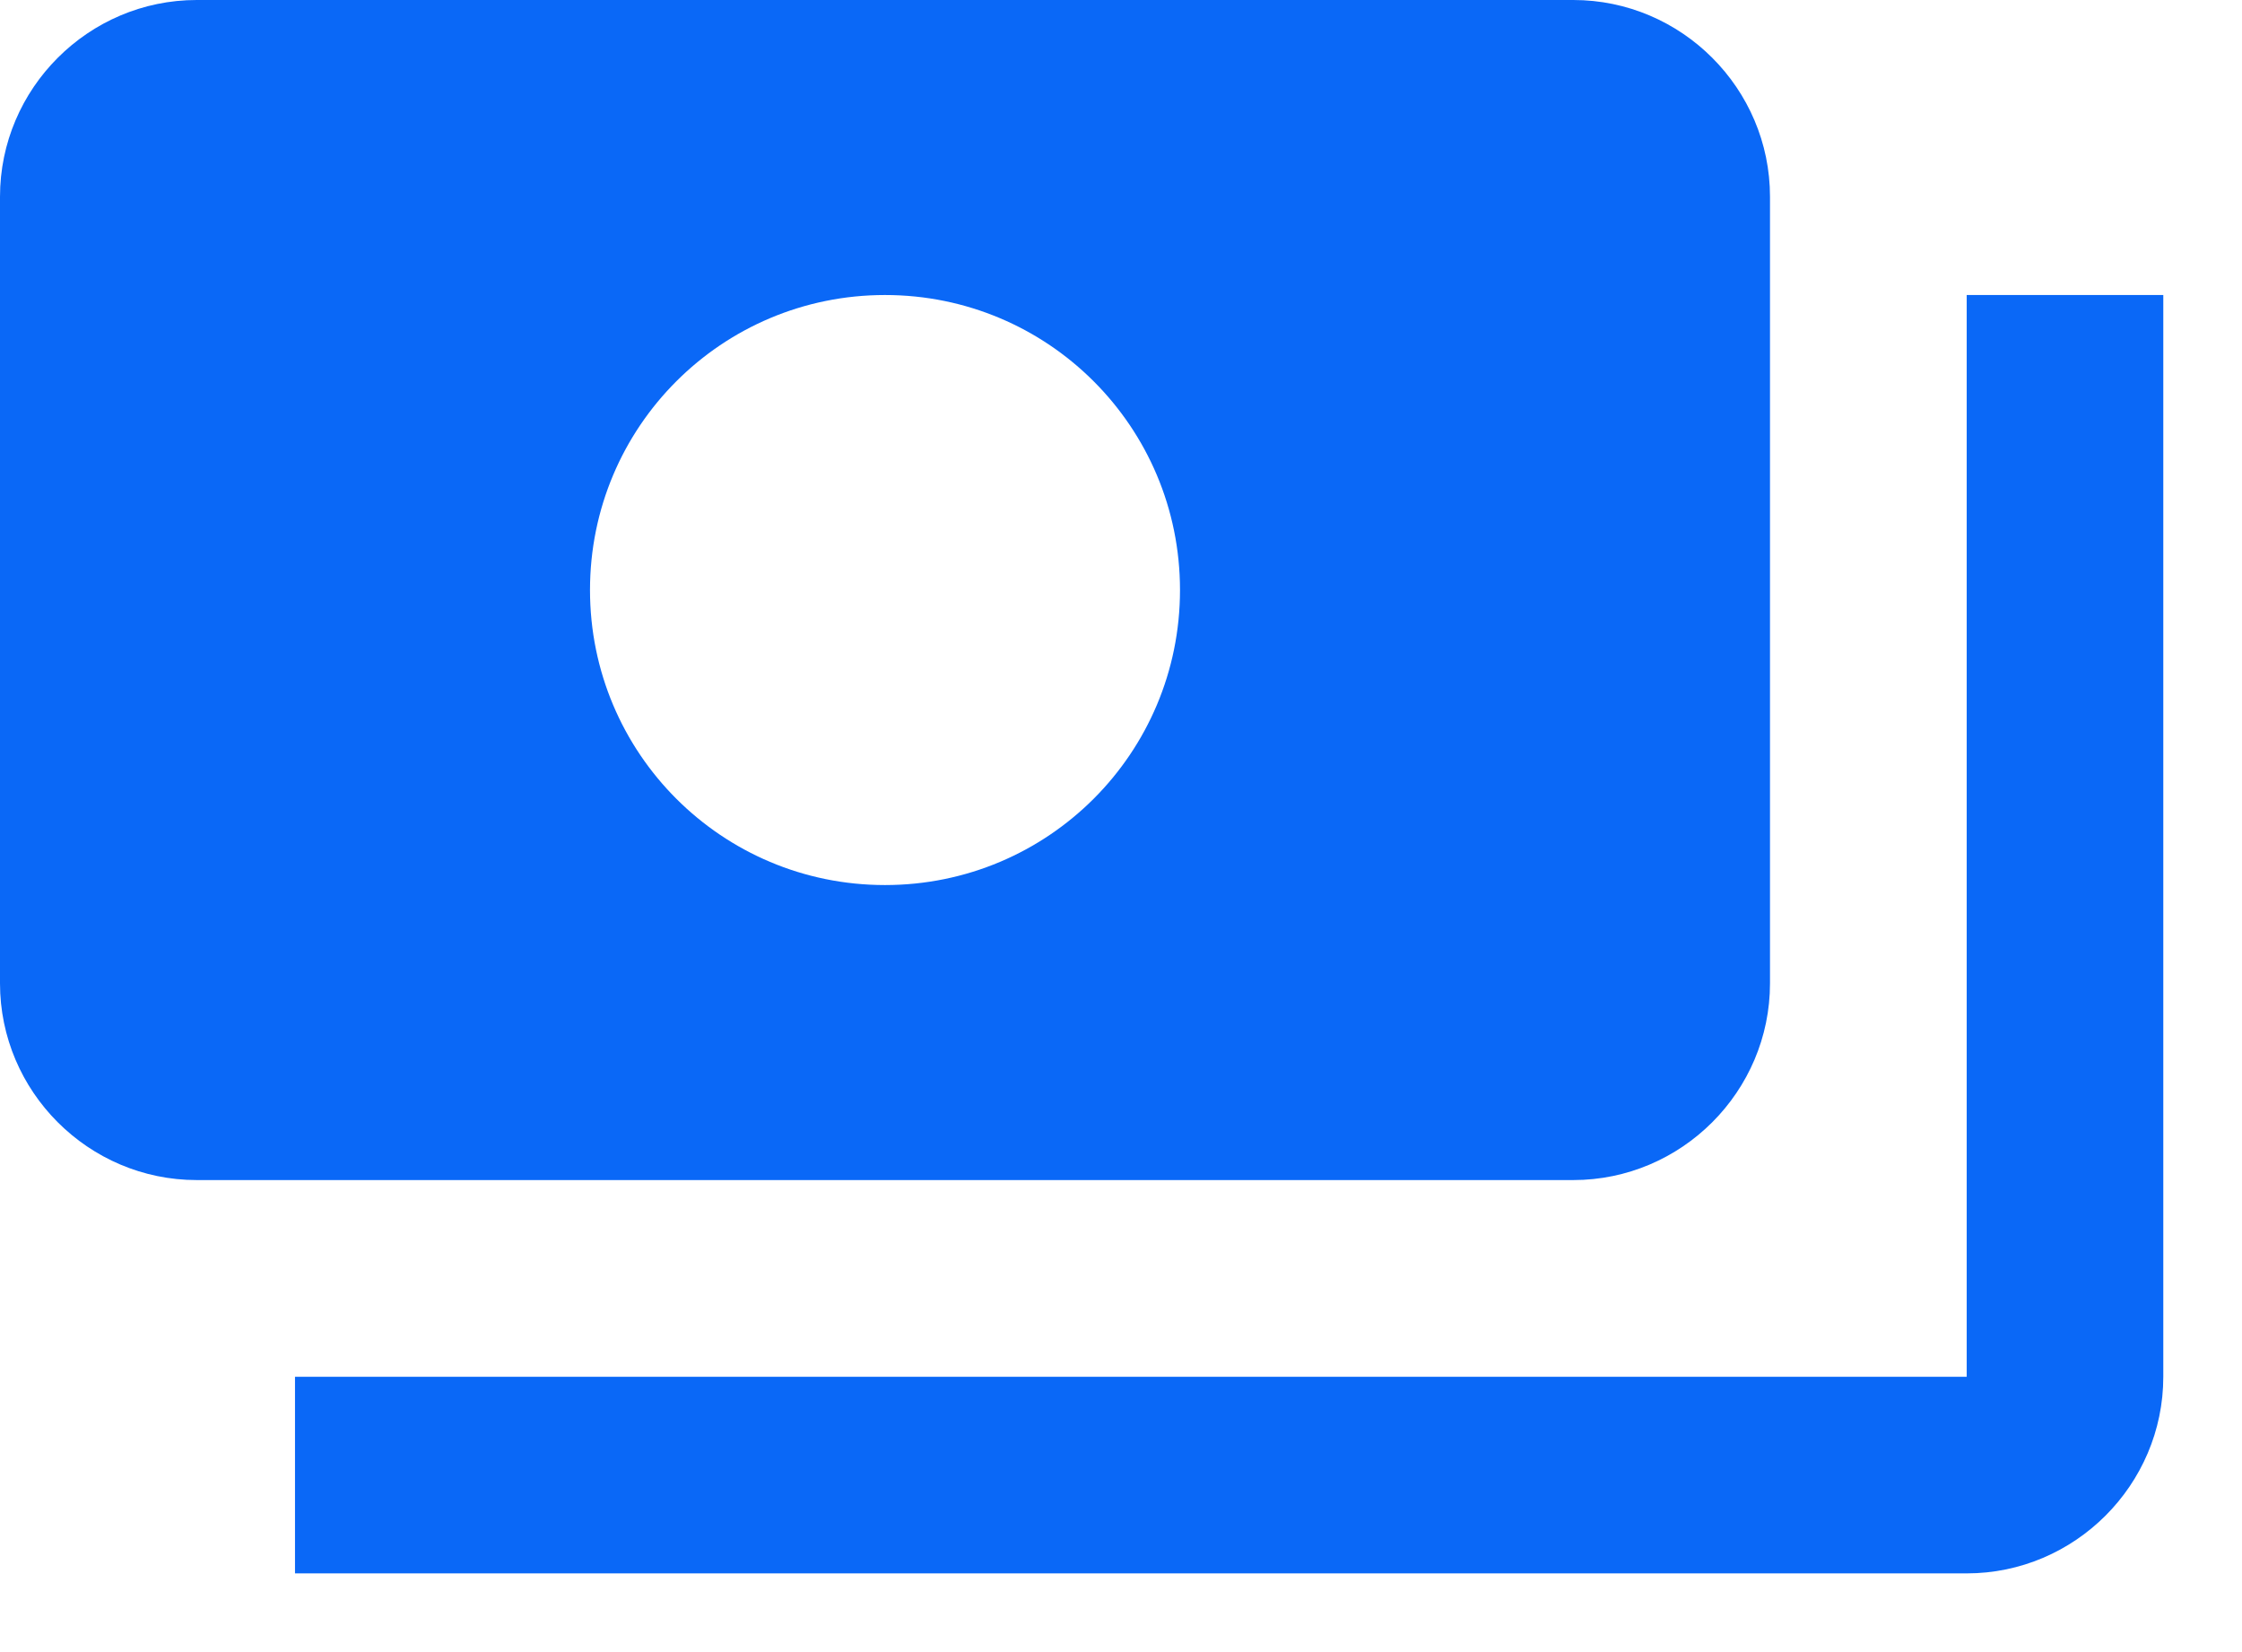 <svg width="19" height="14" viewBox="0 0 19 14" fill="none" xmlns="http://www.w3.org/2000/svg">
<path d="M15 8.333V1.667C15 0.75 14.25 0 13.333 0H1.667C0.75 0 0 0.75 0 1.667V8.333C0 9.25 0.75 10 1.667 10H13.333C14.25 10 15 9.25 15 8.333ZM7.5 7.5C6.117 7.5 5 6.383 5 5C5 3.617 6.117 2.5 7.5 2.5C8.883 2.5 10 3.617 10 5C10 6.383 8.883 7.5 7.5 7.5ZM18.333 2.5V11.667C18.333 12.583 17.583 13.333 16.667 13.333H2.5V11.667H16.667V2.5H18.333Z" fill="#0A68F7"/>
</svg>
